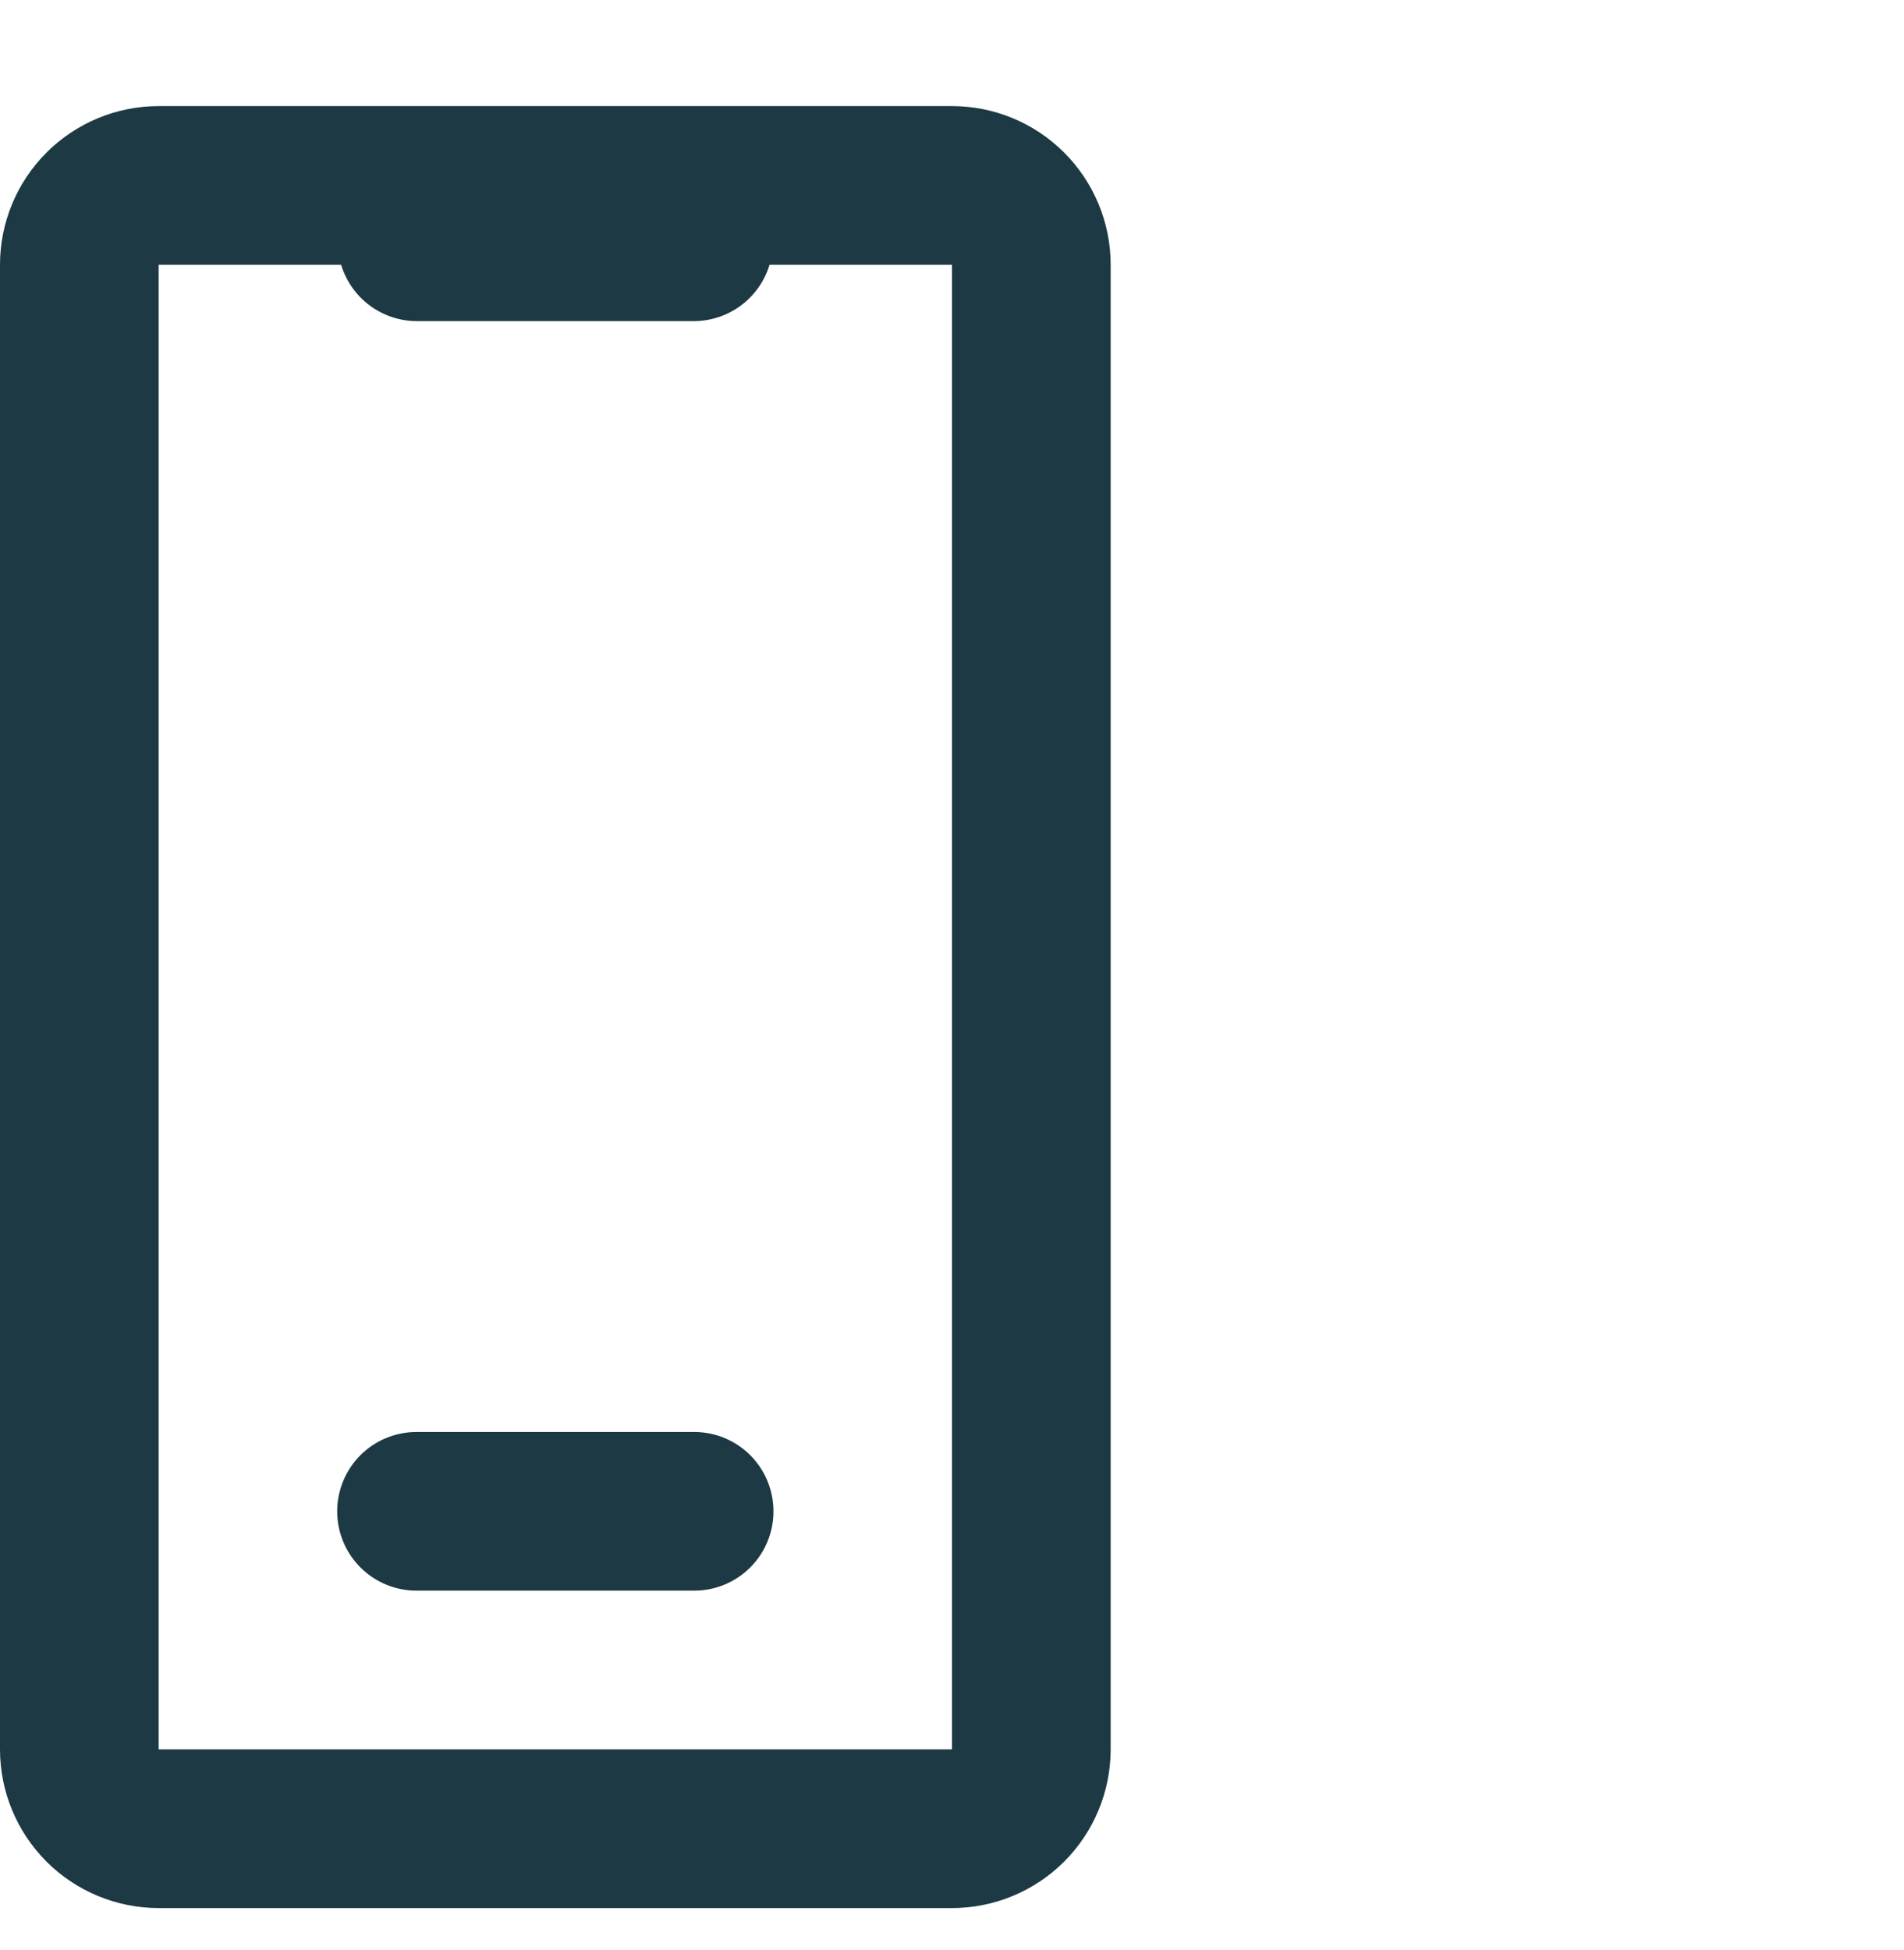 <svg width="42" height="43" viewBox="0 0 42 43" fill="none" xmlns="http://www.w3.org/2000/svg">
<g clip-path="url(#clip0_1_135)">
<path d="M21 2.34H3.5C2.572 2.34 1.681 2.709 1.025 3.366C0.369 4.022 0 4.912 0 5.84V38.583C0 39.511 0.369 40.401 1.025 41.058C1.681 41.714 2.572 42.083 3.5 42.083H21C21.928 42.083 22.819 41.714 23.475 41.058C24.131 40.401 24.5 39.511 24.5 38.583V5.84C24.5 4.912 24.131 4.022 23.475 3.366C22.819 2.709 21.928 2.34 21 2.34ZM21 38.583H3.5V5.84H7.525C7.633 6.198 7.853 6.511 8.152 6.735C8.451 6.958 8.814 7.08 9.188 7.083H15.312C15.686 7.08 16.049 6.958 16.348 6.735C16.647 6.511 16.867 6.198 16.975 5.84H21V38.583Z" fill="#1D3944"/>
<path d="M15.312 31.583H9.188C8.723 31.583 8.278 31.767 7.95 32.095C7.622 32.424 7.438 32.869 7.438 33.333C7.438 33.797 7.622 34.242 7.95 34.57C8.278 34.898 8.723 35.083 9.188 35.083H15.312C15.777 35.083 16.222 34.898 16.55 34.57C16.878 34.242 17.062 33.797 17.062 33.333C17.062 32.869 16.878 32.424 16.55 32.095C16.222 31.767 15.777 31.583 15.312 31.583Z" fill="#1D3944"/>
</g>
<defs>
<clipPath id="clip0_1_135">
<rect width="42" height="42" fill="white" transform="translate(0 0.59)"/>
</clipPath>
</defs>
</svg>
